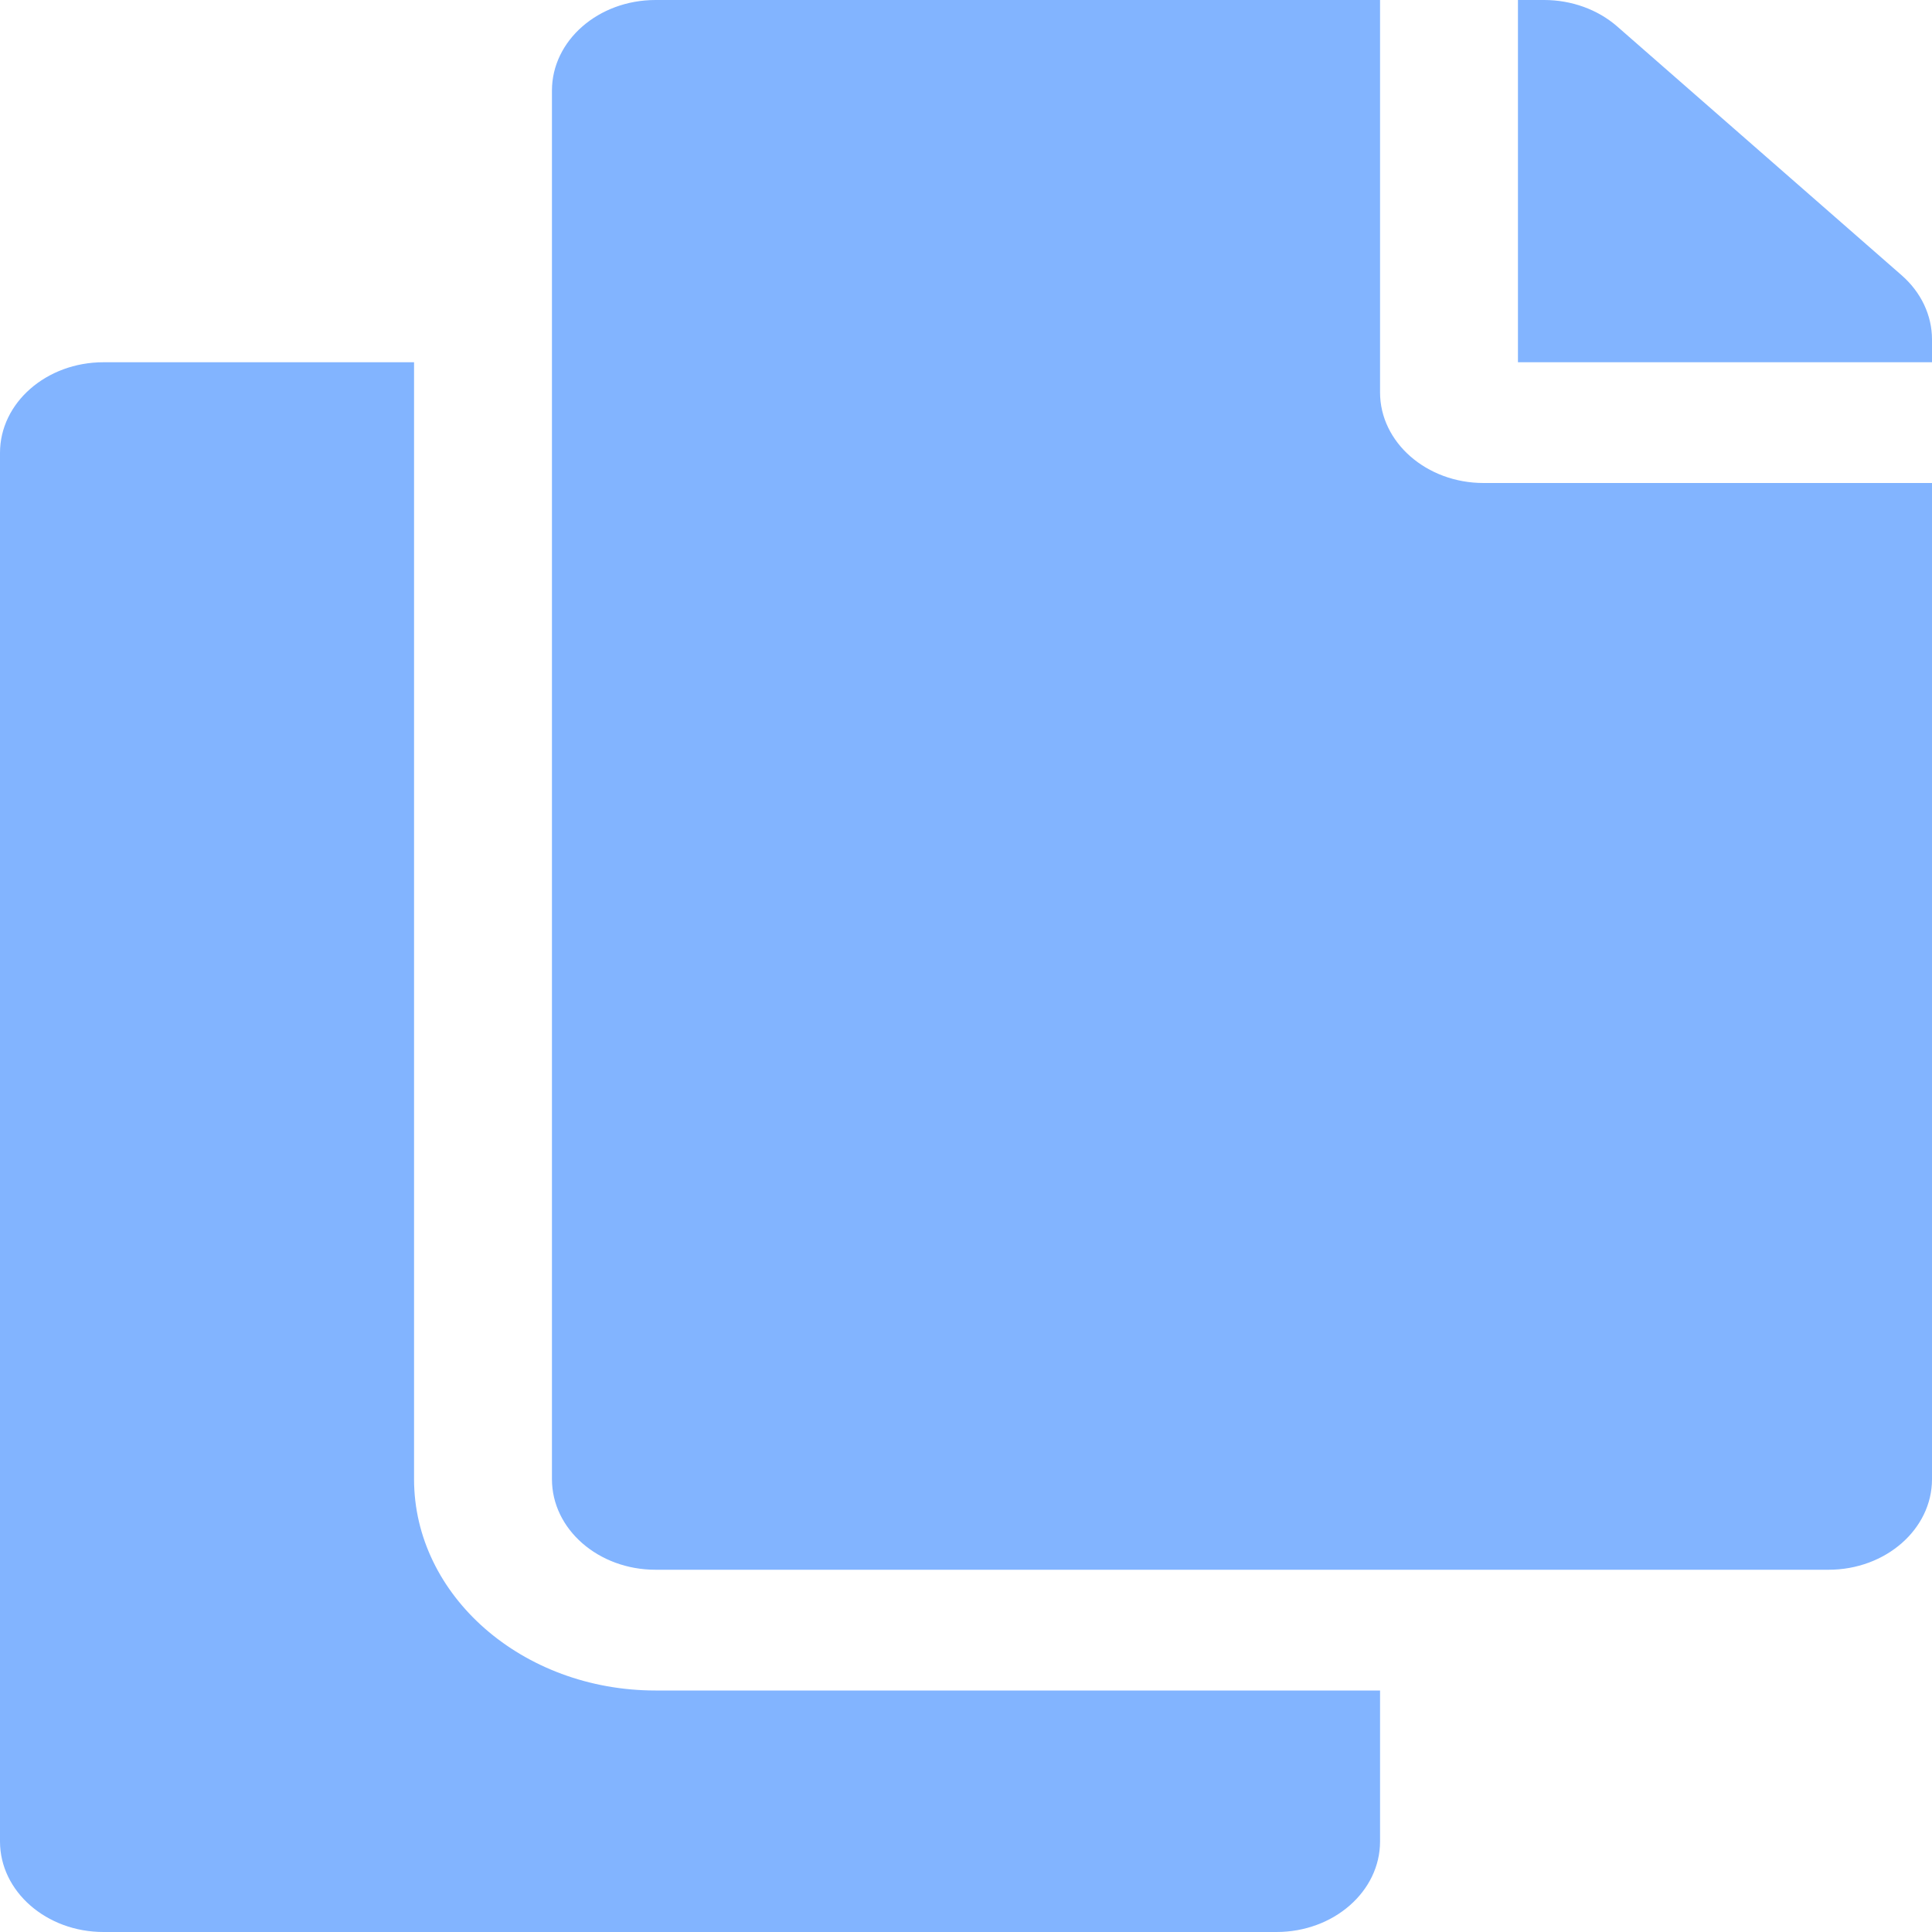<svg width="16" height="16" viewBox="0 0 16 16" fill="none" xmlns="http://www.w3.org/2000/svg">
<path d="M11.429 14V15.25C11.429 15.664 11.045 16 10.571 16H0.857C0.384 16 0 15.664 0 15.25V3.75C0 3.336 0.384 3 0.857 3H3.429V12.25C3.429 13.215 4.326 14 5.429 14H11.429ZM11.429 3.25V0H5.429C4.955 0 4.571 0.336 4.571 0.75V12.25C4.571 12.664 4.955 13 5.429 13H15.143C15.616 13 16 12.664 16 12.25V4H12.286C11.814 4 11.429 3.663 11.429 3.25ZM15.749 2.28L13.394 0.22C13.233 0.079 13.015 1.03999e-06 12.788 0L12.571 0V3H16V2.811C16 2.612 15.91 2.421 15.749 2.28V2.28Z" fill="#82B4FF"/>
</svg>
